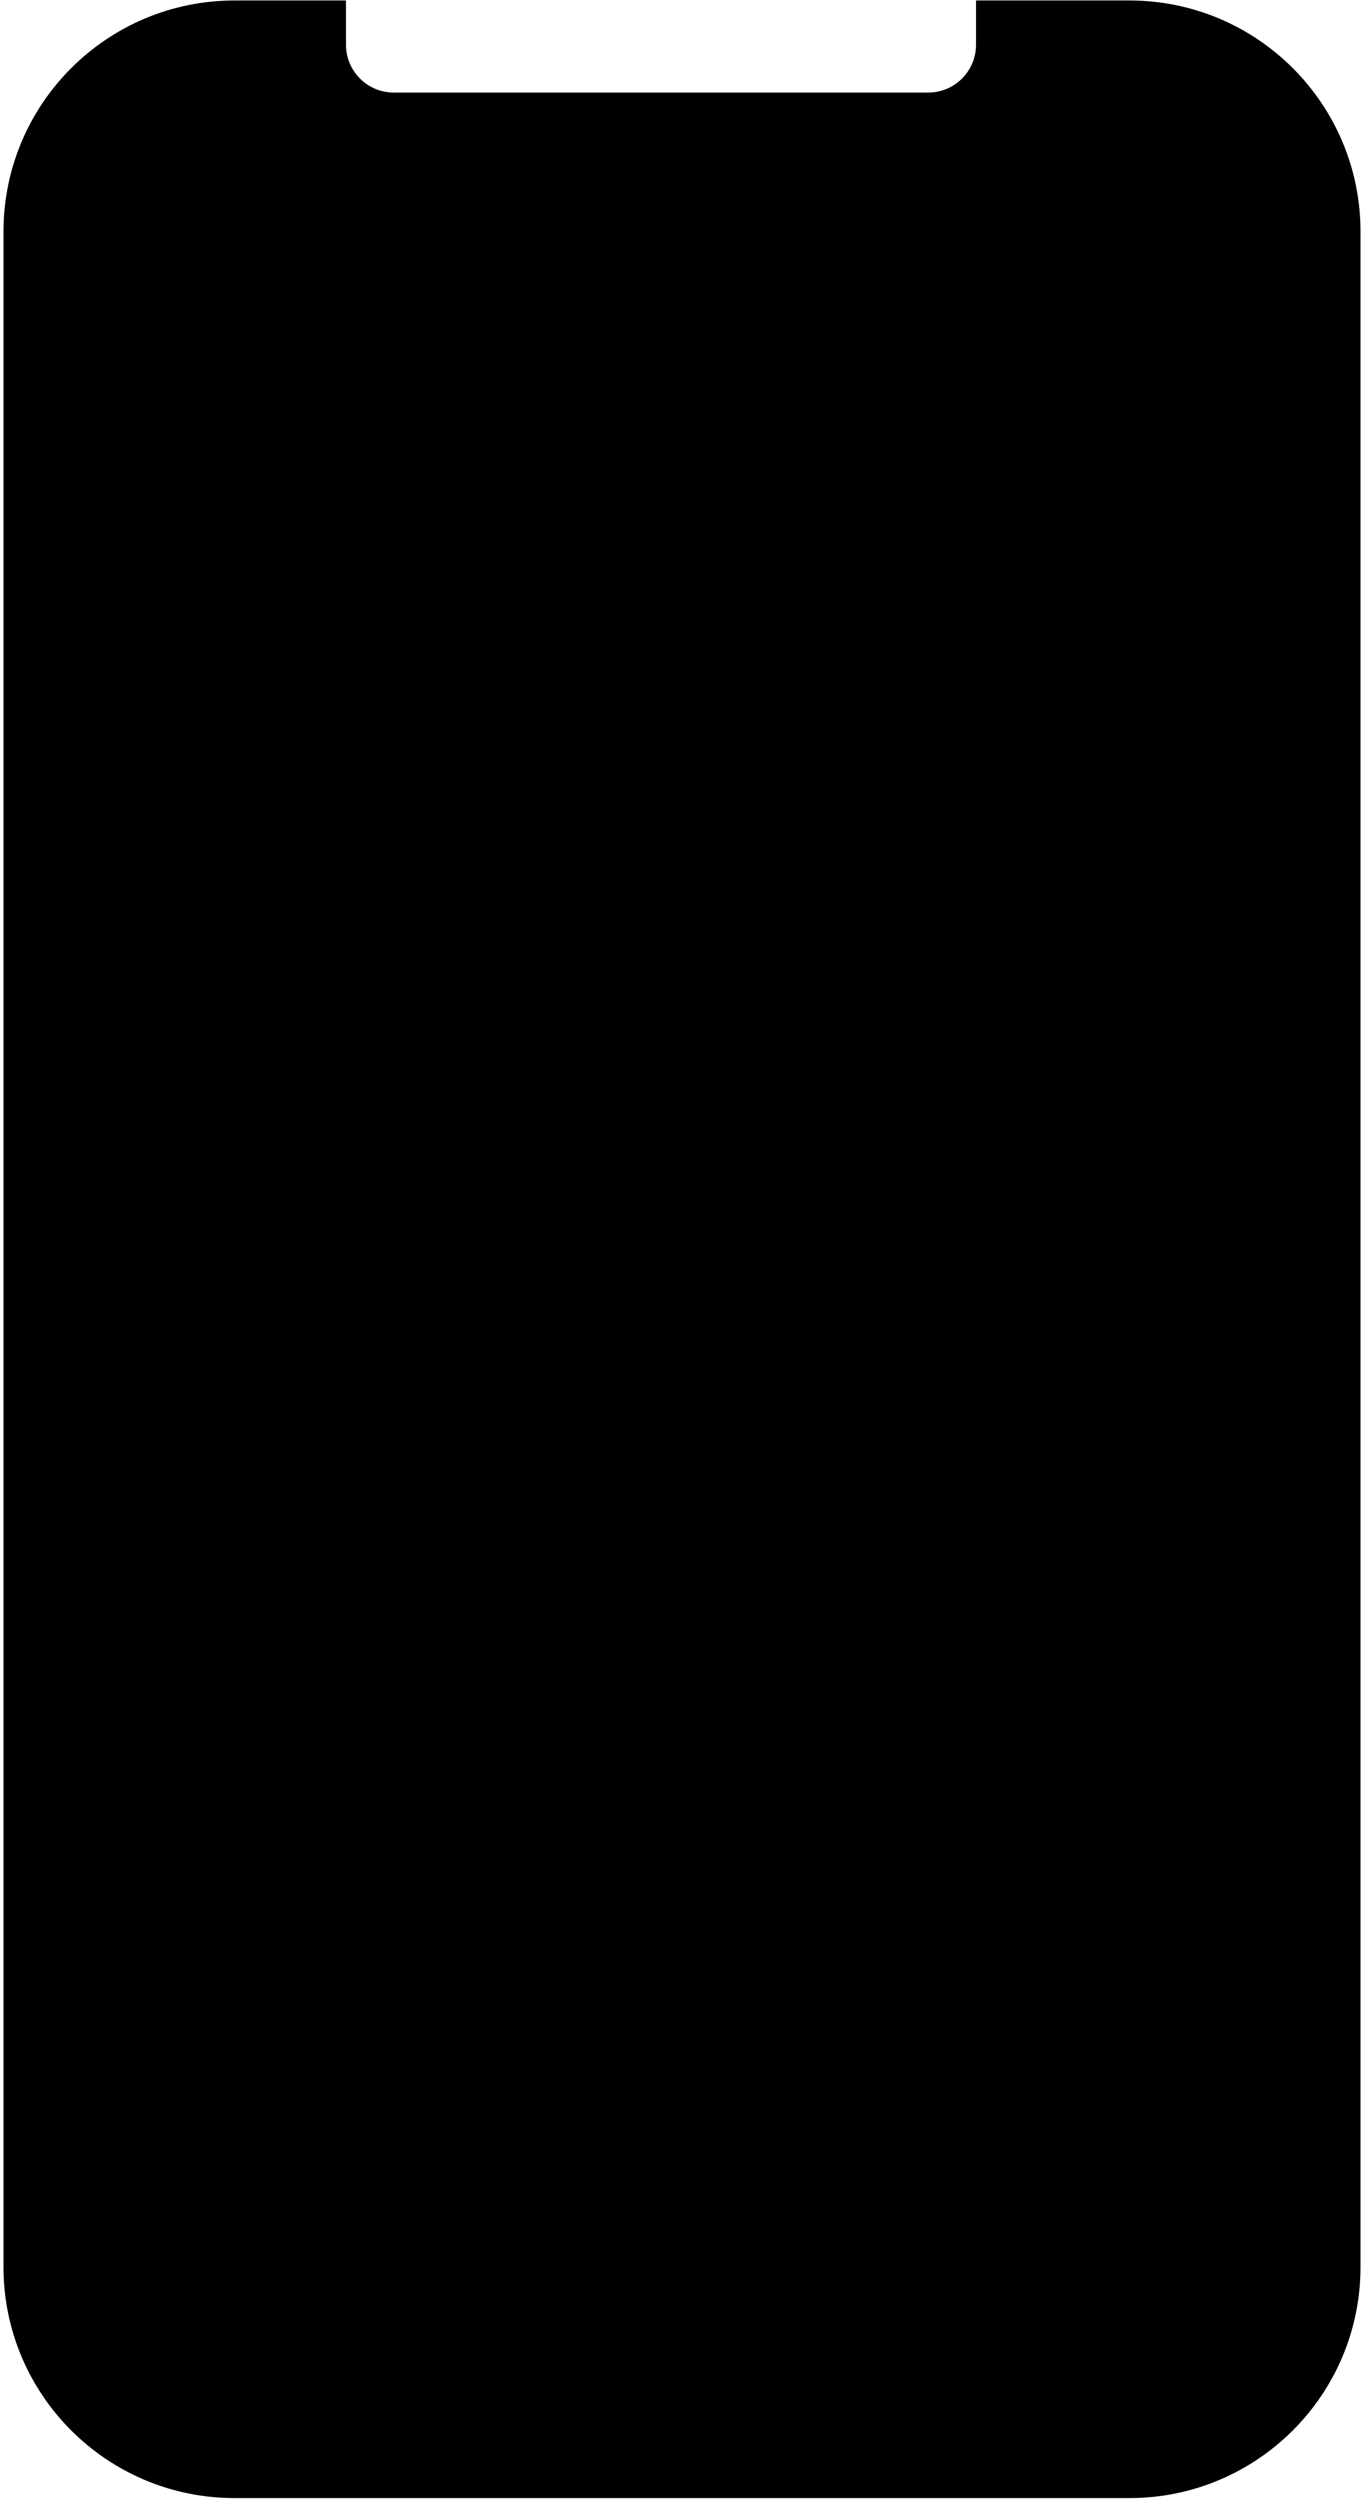 <svg width="100%" height="100%" viewBox="0 0 377 691" fill="none" xmlns="http://www.w3.org/2000/svg">
    <path fill-rule="evenodd" clip-rule="evenodd"
        d="M95.627 0.134H64.828C29.559 0.134 0.967 28.726 0.967 63.995V626.574C0.967 661.844 29.559 690.435 64.828 690.435H312.172C347.441 690.435 376.033 661.843 376.033 626.574V63.995C376.033 28.725 347.441 0.134 312.172 0.134H269.764V12.37C269.764 19.667 263.849 25.583 256.552 25.583H108.839C101.542 25.583 95.627 19.667 95.627 12.37V0.134Z"
        fill="black" />
</svg>